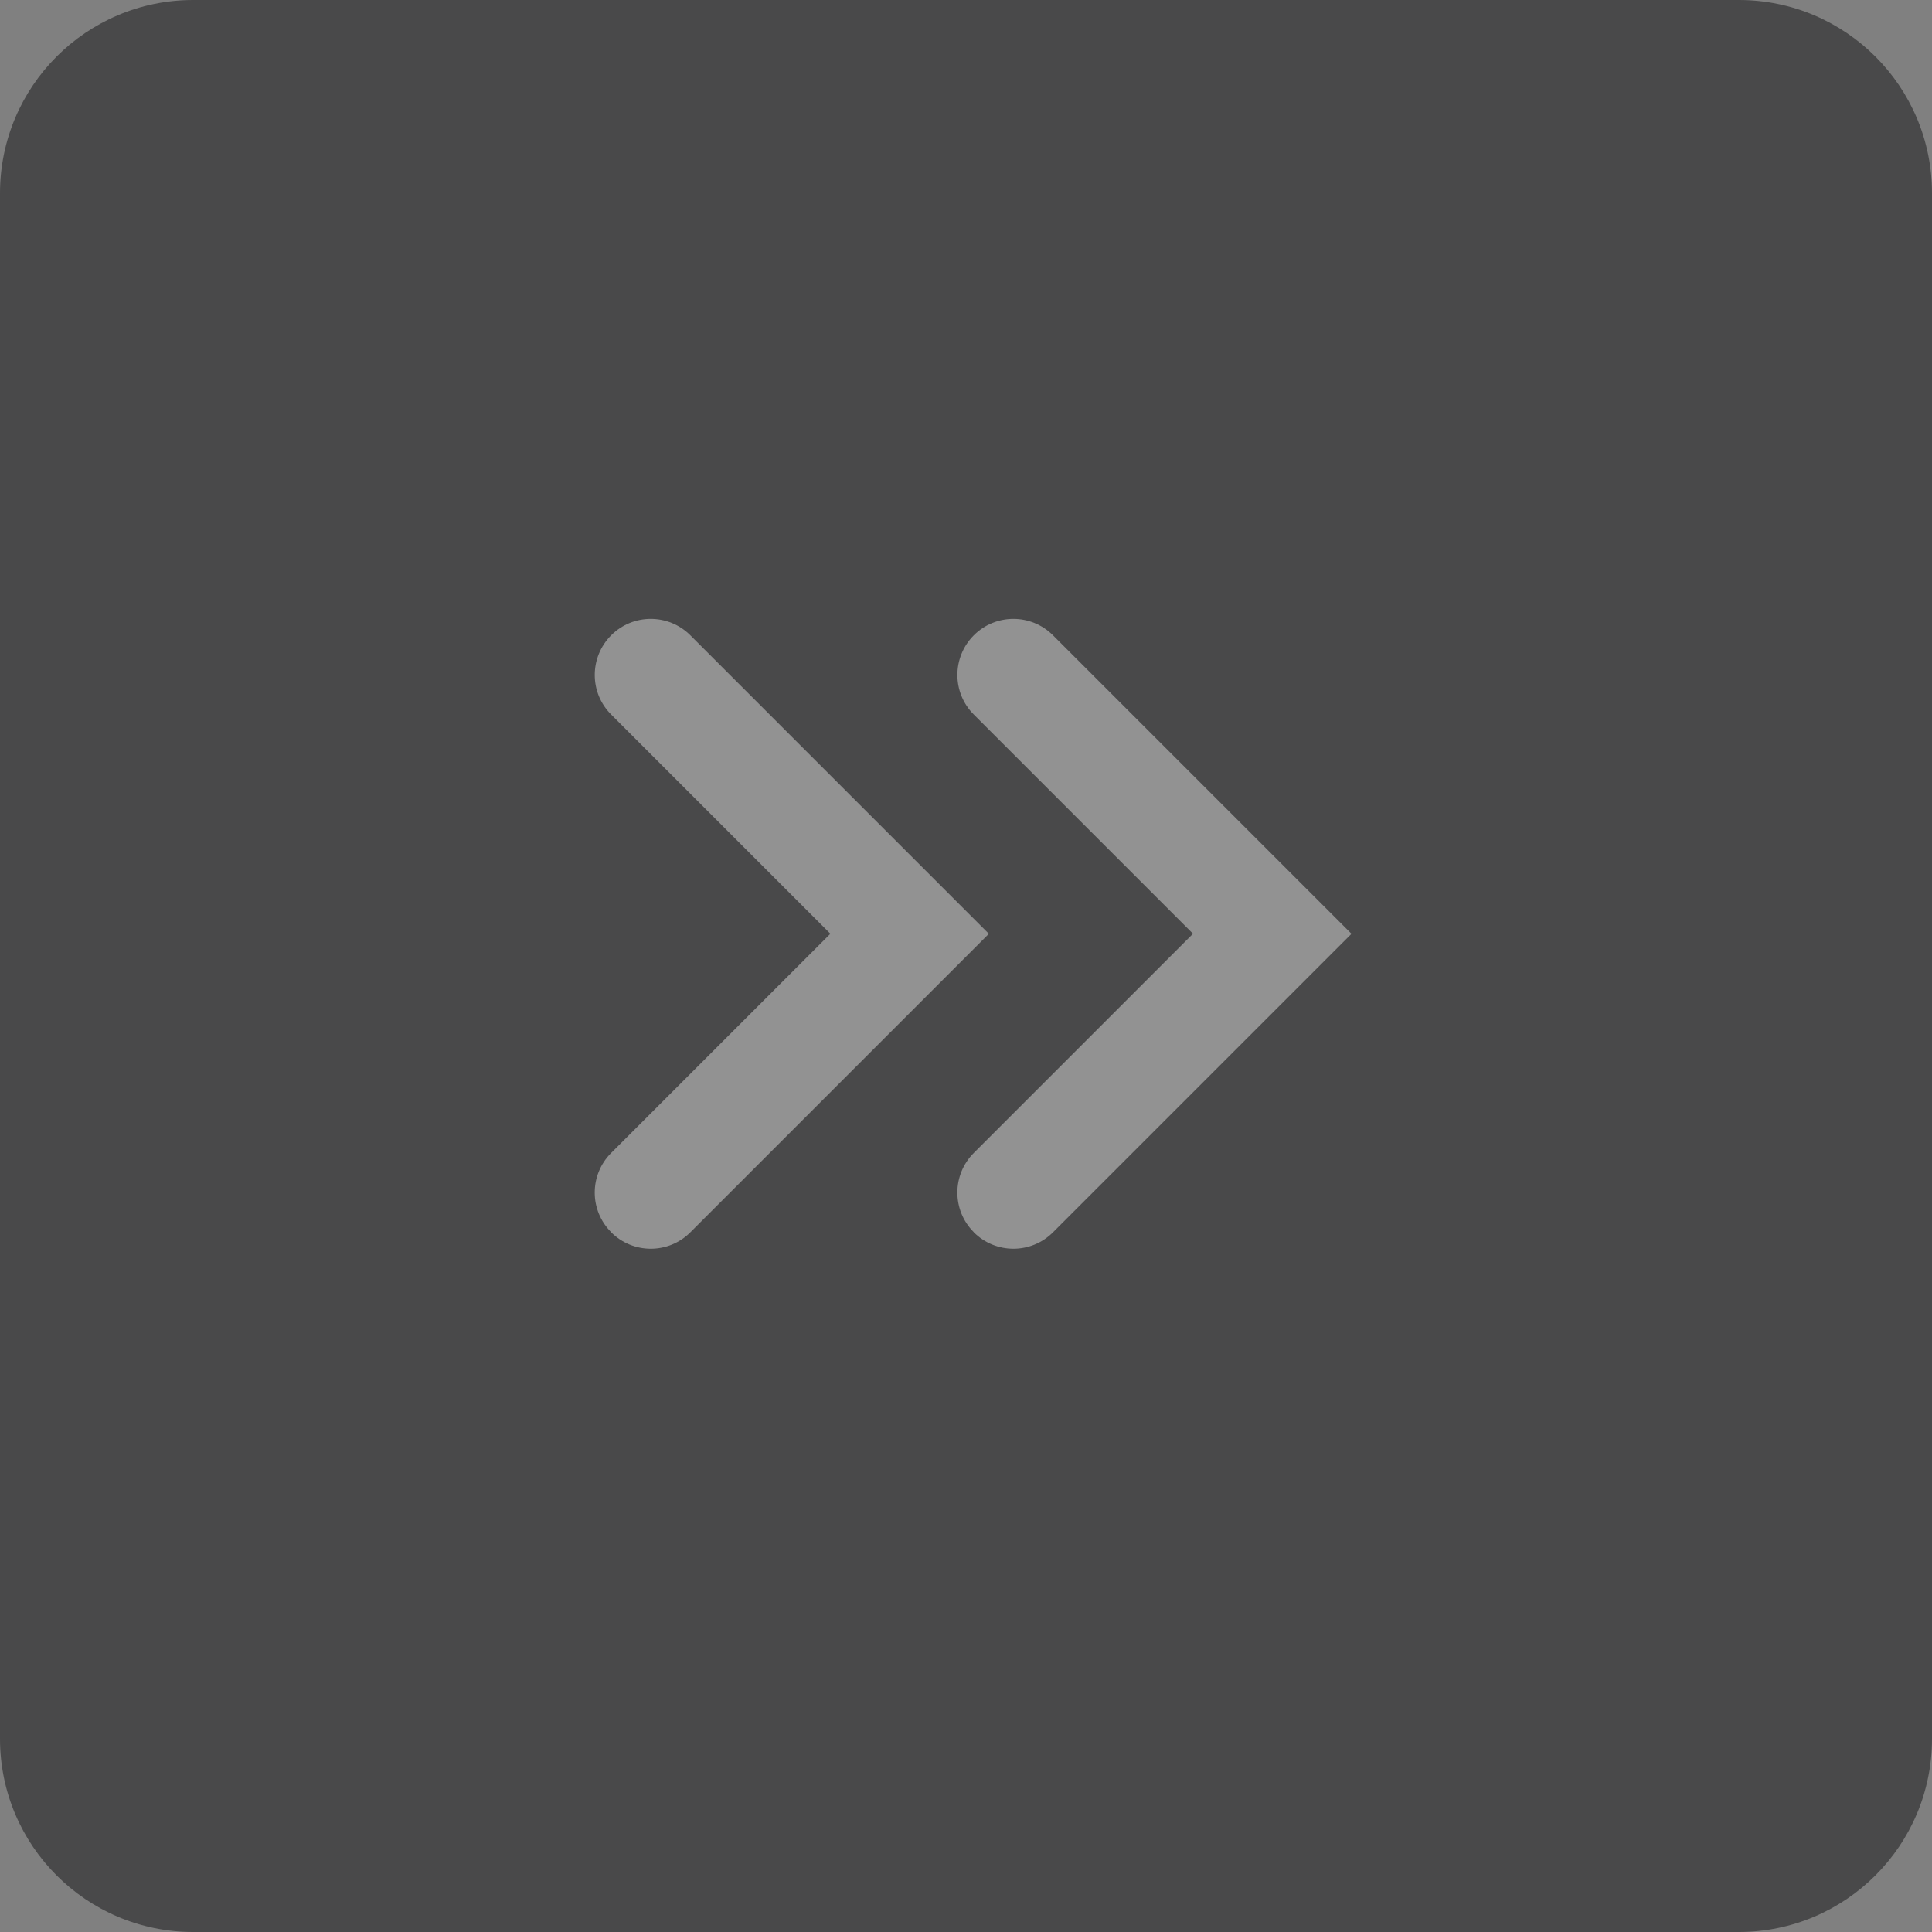 <!-- Generated by IcoMoon.io -->
<svg version="1.1" xmlns="http://www.w3.org/2000/svg" width="30" height="30" viewBox="0 0 30 30">
<rect x="0" y="0" width="30" height="30" fill="#808080" stroke="none"/>
<title>expand-side</title>
<path fill="#252527" opacity="0.6" d="M0 3v24c0 1.657 1.343 3 3 3h24c1.657 0 3-1.343 3-3v-24c0-1.657-1.343-3-3-3h-24c-1.657 0-3 1.343-3 3z"></path>
<path fill="#fff" opacity="0.4" d="M15.121 19.135c0.34 0.34 0.891 0.34 1.23 0l4.635-4.635-4.635-4.635c-0.34-0.34-0.891-0.34-1.23 0s-0.34 0.891 0 1.23l3.404 3.404-3.404 3.404c-0.34 0.34-0.34 0.891 0 1.23z"></path>
<path fill="#fff" opacity="0.4" d="M9.49 19.135c0.34 0.34 0.891 0.34 1.23 0l4.635-4.635-4.635-4.635c-0.34-0.34-0.891-0.34-1.23 0s-0.34 0.891 0 1.23l3.404 3.404-3.404 3.404c-0.34 0.34-0.34 0.891 0 1.23z"></path>
</svg>
